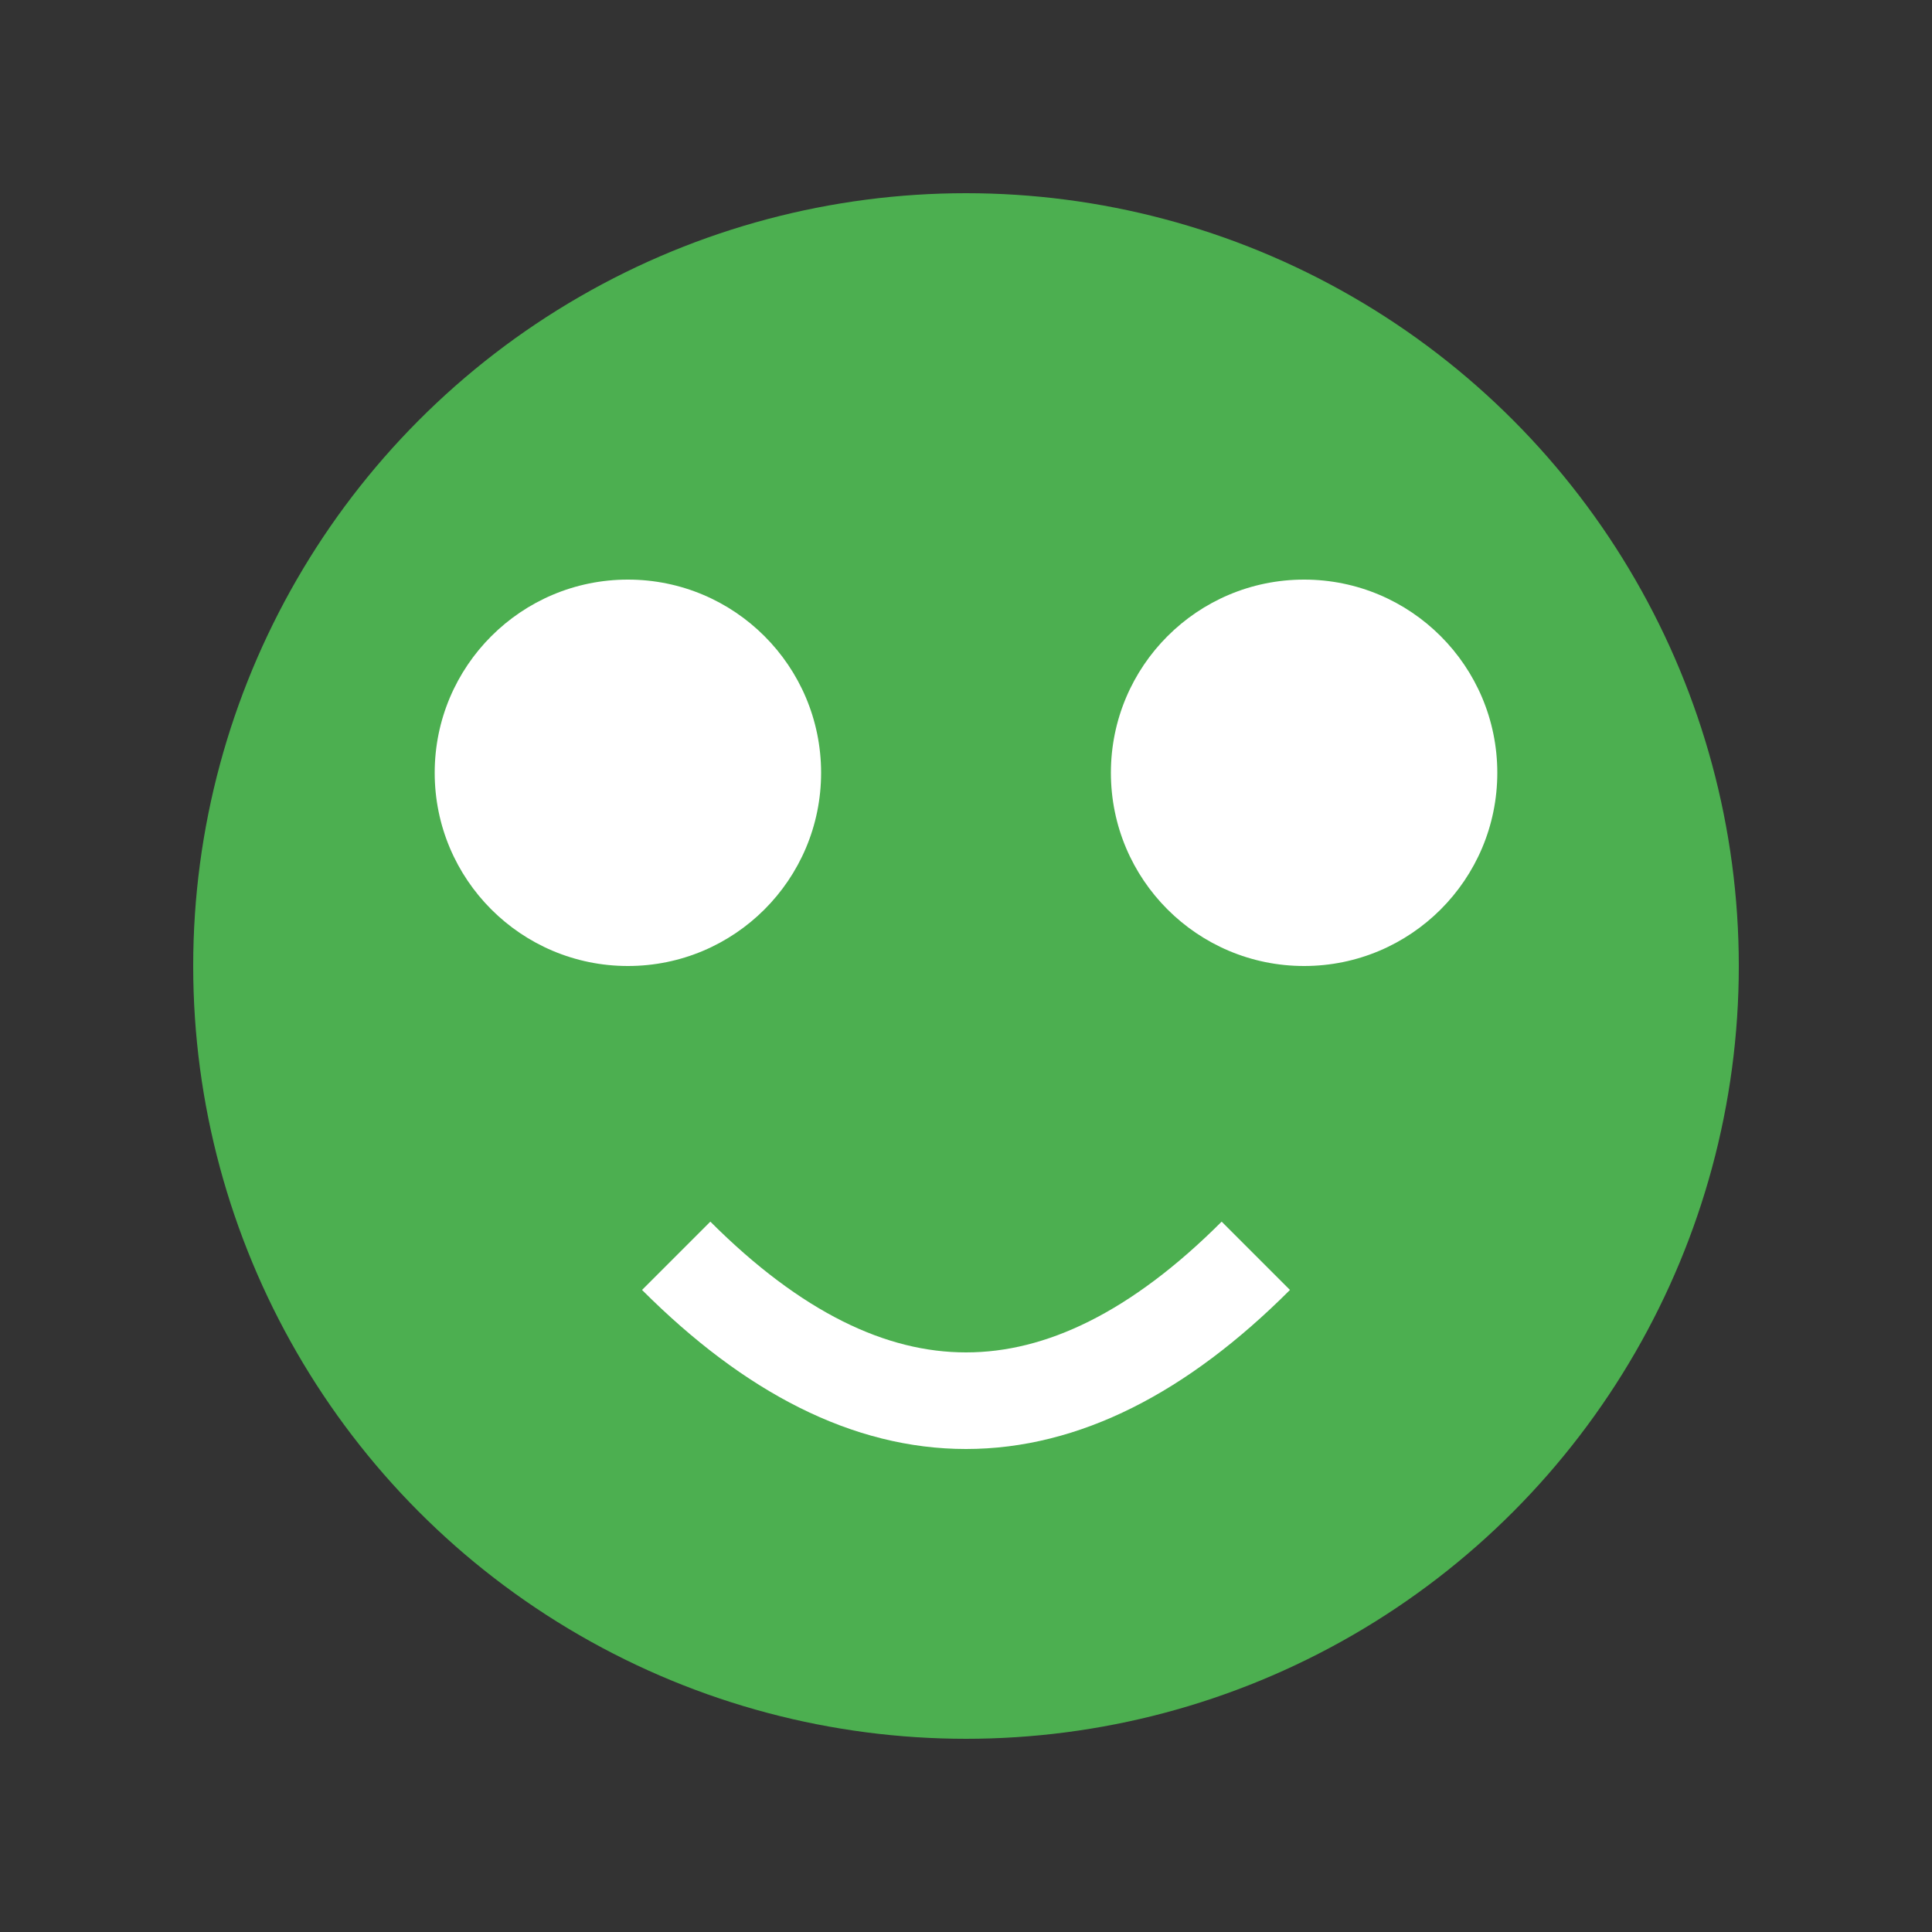 <svg class="pet-icon" viewBox="0 0 200 200" xmlns="http://www.w3.org/2000/svg">
            <rect x="0" y="0" width="200" height="200" fill="#333333" stroke="none"/>
            <circle cx="100" cy="100" r="80" fill="#4CAF50"/>
            <circle cx="65" cy="80" r="20" fill="white"/>
            <circle cx="135" cy="80" r="20" fill="white"/>
            <path d="M70 130 Q100 160 130 130" stroke="white" stroke-width="10" fill="none"/>
</svg>